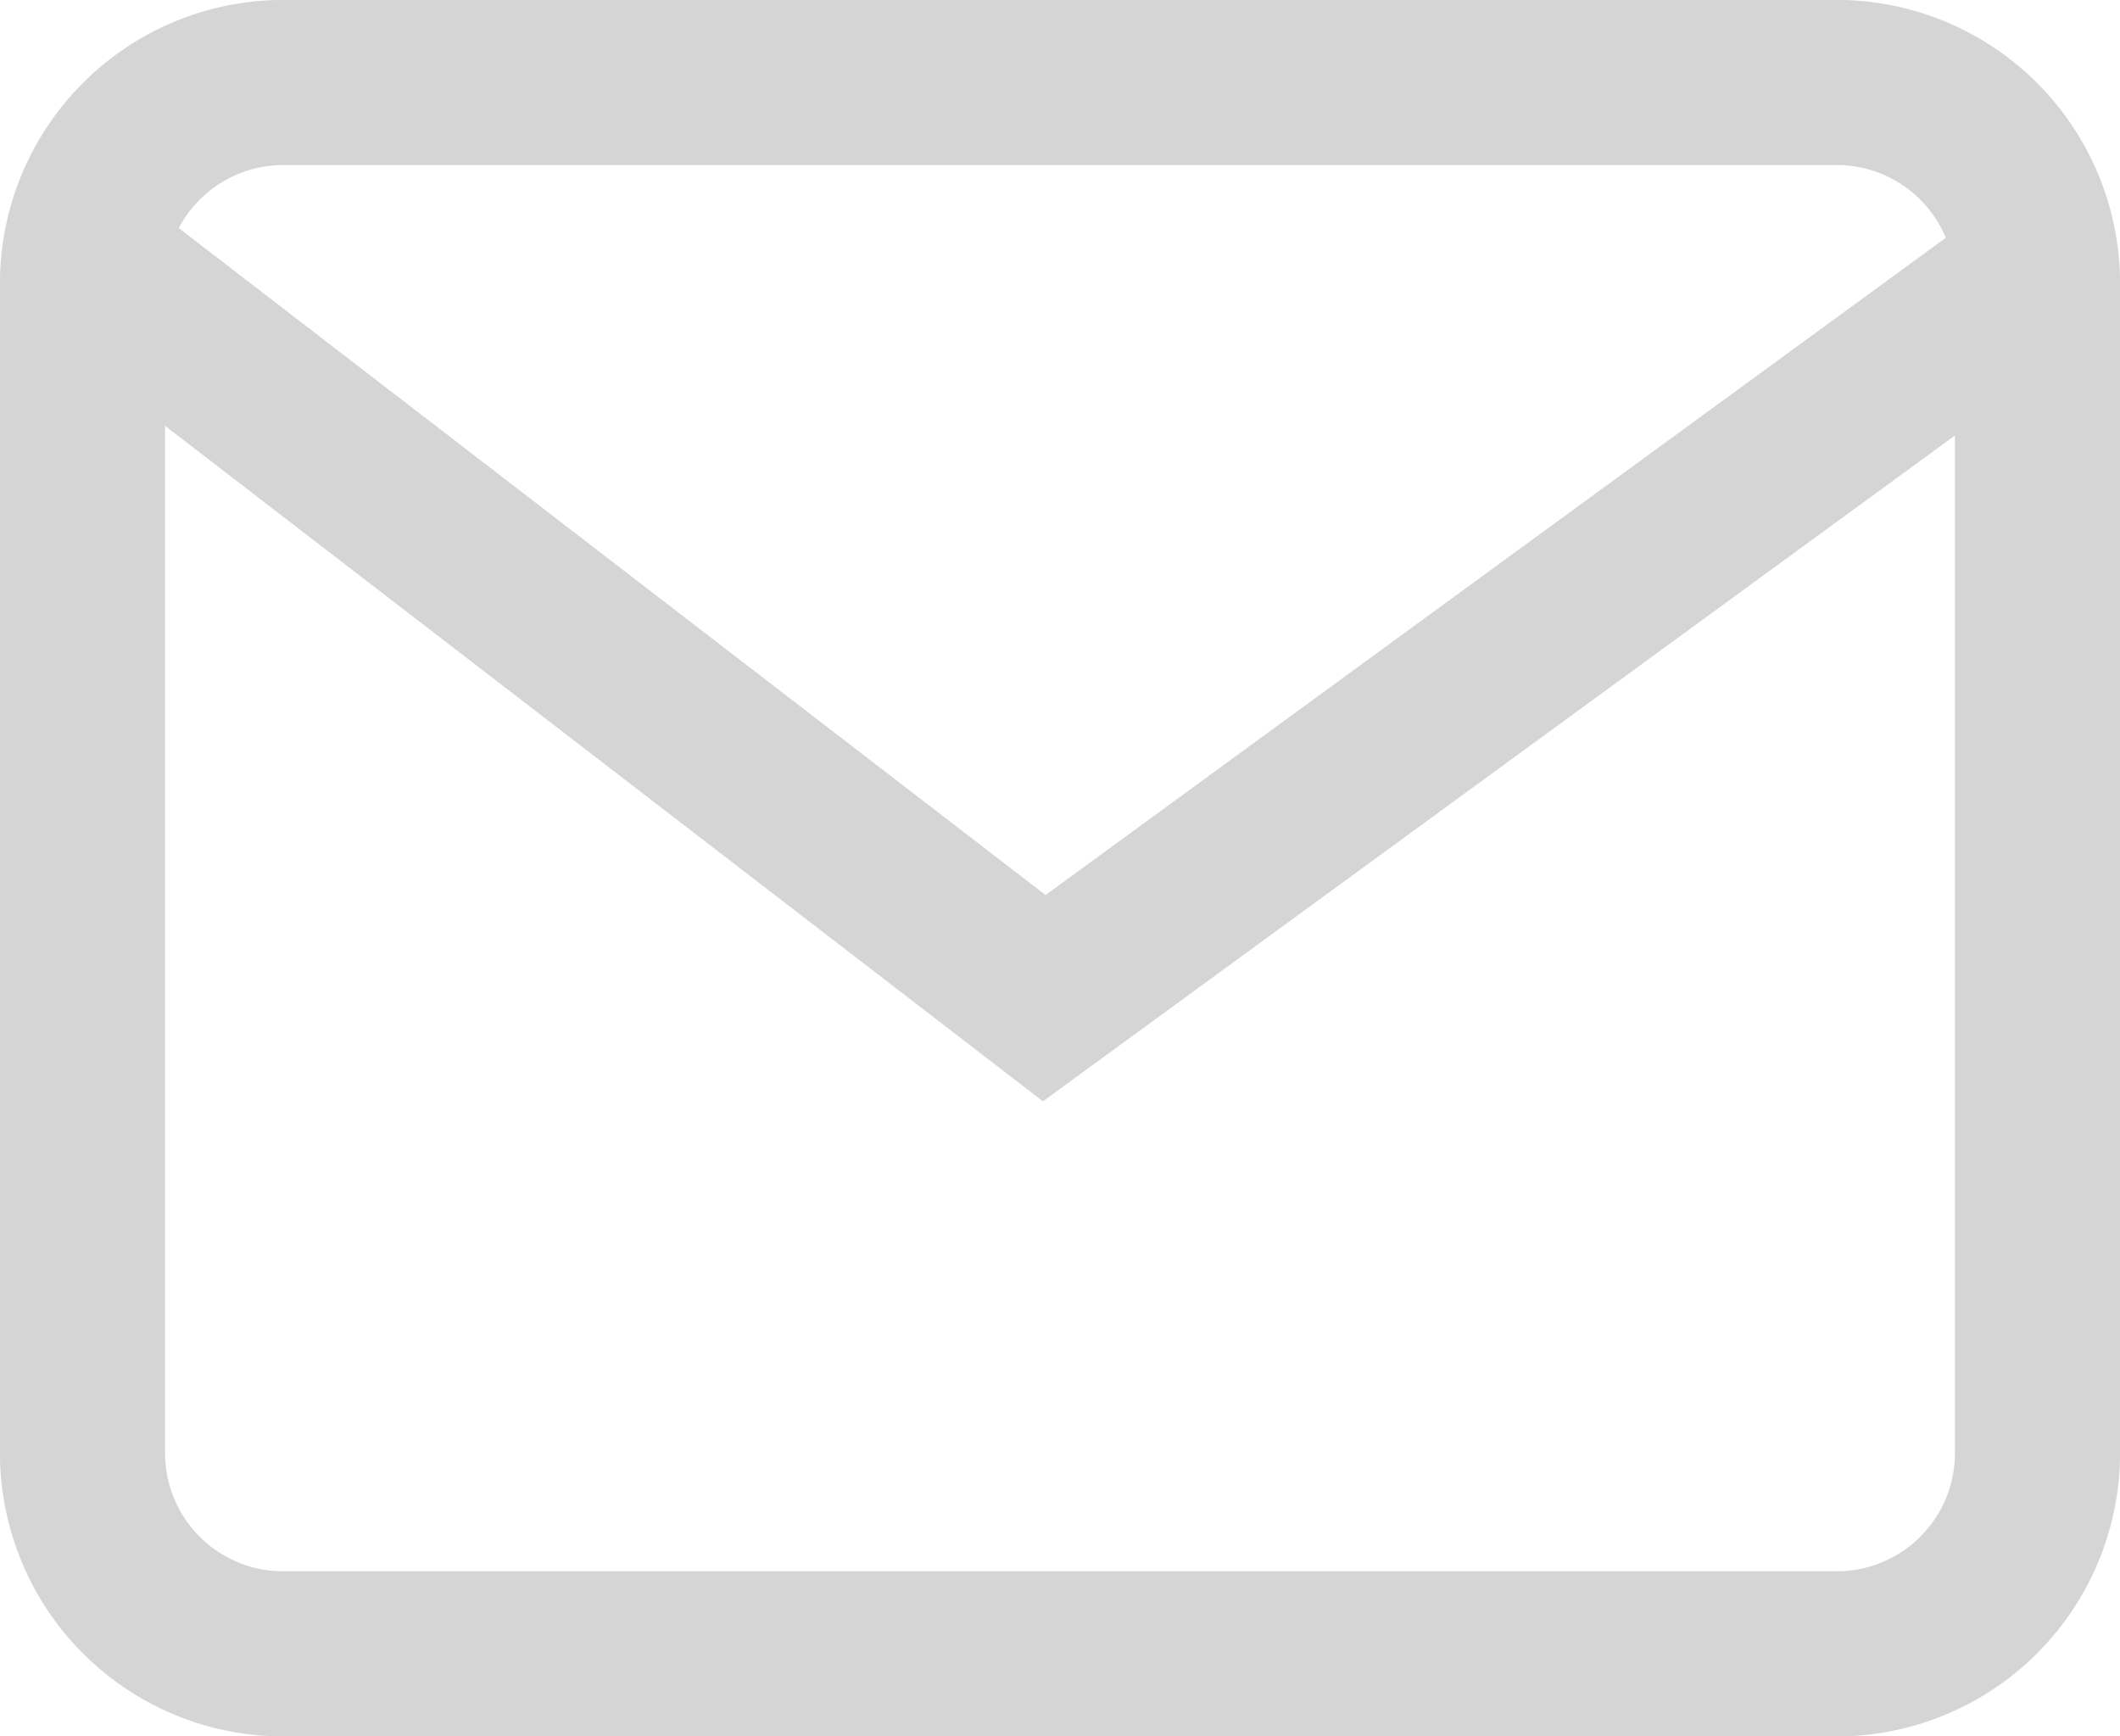 <svg xmlns="http://www.w3.org/2000/svg" width="25.686" height="21.036" viewBox="0 0 25.686 21.036"><g transform="translate(1 1)"><path d="M910.417,768.6a2.434,2.434,0,0,1,2.369,2.379v14.277a2.434,2.434,0,0,1-2.369,2.38H891.469a2.434,2.434,0,0,1-2.369-2.38V770.979a2.434,2.434,0,0,1,2.369-2.379Z" transform="translate(-889.1 -768.6)" fill="none" stroke="#d5d5d5" stroke-width="2"/><path d="M-10320.969-1220.2l11.652,8.965,12.281-8.965" transform="translate(10320.969 1222.328)" fill="none" stroke="#d5d5d5" stroke-width="2"/></g></svg>